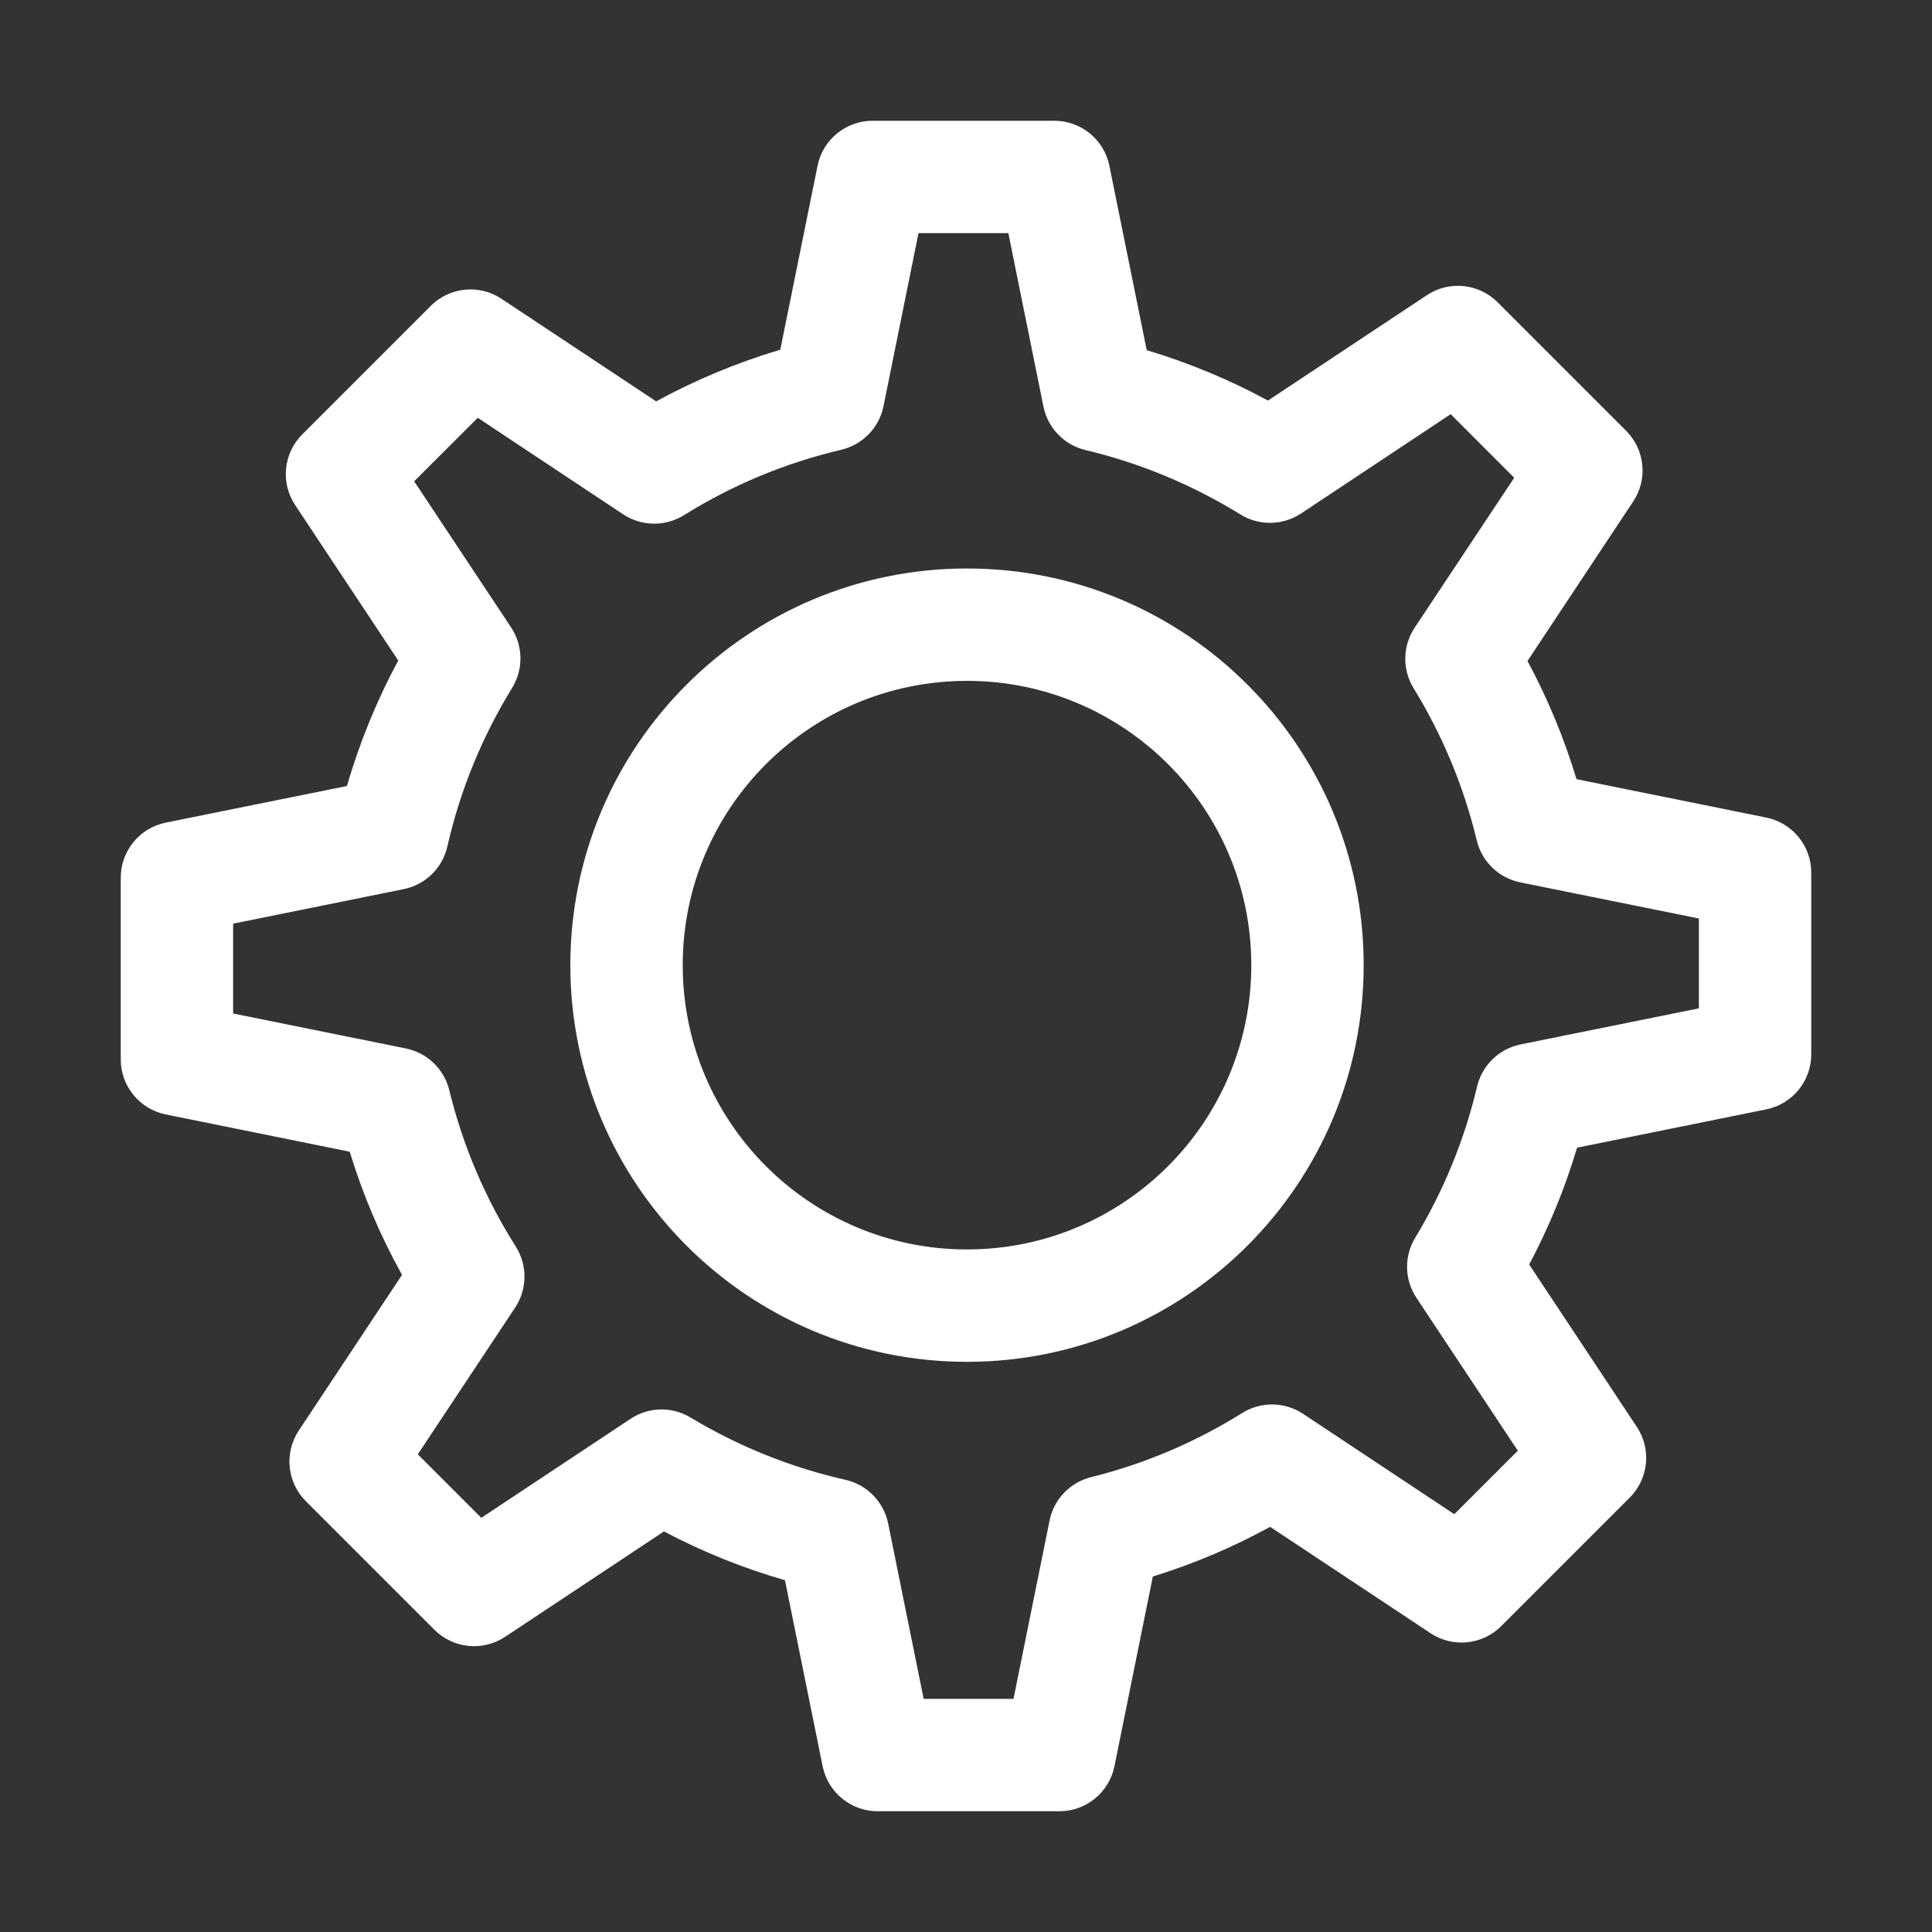 <svg fill="none" height="24" viewBox="0 0 24 24" width="24" xmlns="http://www.w3.org/2000/svg">
  <rect x="0" y="0" width="24" height="24" fill="#333333" stroke="none"/>
  <path clip-rule="evenodd"
        d="M10.84 1.5C10.508 1.5 10.222 1.734 10.156 2.059L9.693 4.344C9.153 4.505 8.636 4.721 8.151 4.986L6.23 3.712C5.954 3.528 5.586 3.565 5.351 3.8L3.755 5.396C3.52 5.631 3.483 5.999 3.667 6.275L4.947 8.205C4.683 8.696 4.468 9.218 4.31 9.764L2.059 10.219C1.734 10.285 1.5 10.571 1.5 10.903V13.16C1.5 13.492 1.734 13.778 2.059 13.844L4.344 14.307C4.508 14.843 4.726 15.355 4.994 15.837L3.712 17.77C3.528 18.046 3.565 18.414 3.8 18.649L5.396 20.245C5.631 20.48 5.999 20.517 6.275 20.333L8.248 19.024C8.723 19.275 9.226 19.479 9.751 19.63L10.219 21.941C10.285 22.266 10.571 22.5 10.903 22.5H13.16C13.492 22.5 13.778 22.266 13.844 21.941L14.321 19.584C14.831 19.426 15.318 19.219 15.778 18.967L17.77 20.288C18.047 20.472 18.414 20.435 18.649 20.2L20.245 18.604C20.48 18.369 20.517 18.001 20.333 17.725L18.996 15.708C19.24 15.249 19.44 14.764 19.591 14.257L21.941 13.781C22.266 13.715 22.5 13.429 22.5 13.097V10.84C22.5 10.508 22.266 10.222 21.941 10.156L19.584 9.679C19.429 9.165 19.224 8.674 18.975 8.211L20.288 6.23C20.472 5.954 20.435 5.586 20.2 5.351L18.604 3.755C18.369 3.52 18.002 3.483 17.725 3.667L15.751 4.976C15.276 4.718 14.772 4.508 14.245 4.35L13.781 2.059C13.715 1.734 13.429 1.5 13.097 1.5H10.84ZM10.975 5.046L11.41 2.896H12.526L12.962 5.05C13.016 5.317 13.22 5.528 13.485 5.591C14.174 5.755 14.822 6.028 15.409 6.391C15.64 6.534 15.934 6.529 16.162 6.379L18.021 5.145L18.81 5.935L17.573 7.798C17.423 8.025 17.418 8.318 17.56 8.549C17.915 9.127 18.182 9.763 18.345 10.44C18.408 10.704 18.619 10.907 18.885 10.961L21.104 11.41V12.526L18.89 12.974C18.623 13.028 18.412 13.232 18.349 13.497C18.19 14.169 17.928 14.801 17.58 15.376C17.44 15.607 17.446 15.898 17.596 16.123L18.855 18.021L18.066 18.81L16.187 17.563C15.959 17.412 15.663 17.408 15.431 17.553C14.858 17.911 14.226 18.183 13.553 18.35C13.292 18.415 13.091 18.625 13.038 18.889L12.59 21.104H11.474L11.033 18.925C10.978 18.656 10.771 18.444 10.503 18.383C9.814 18.227 9.167 17.963 8.578 17.609C8.348 17.47 8.057 17.476 7.833 17.625L5.979 18.855L5.19 18.066L6.399 16.244C6.551 16.015 6.554 15.717 6.407 15.485C6.033 14.894 5.751 14.24 5.581 13.542C5.517 13.28 5.306 13.078 5.041 13.024L2.896 12.59V11.474L5.015 11.045C5.284 10.991 5.496 10.784 5.557 10.516C5.718 9.809 5.993 9.145 6.362 8.545C6.504 8.313 6.499 8.02 6.349 7.794L5.145 5.979L5.935 5.19L7.741 6.389C7.969 6.54 8.264 6.544 8.496 6.4C9.091 6.029 9.749 5.752 10.451 5.587C10.716 5.524 10.921 5.313 10.975 5.046ZM8.481 11.989C8.481 10.039 10.062 8.458 12.012 8.458C13.963 8.458 15.544 10.039 15.544 11.989C15.544 13.94 13.963 15.521 12.012 15.521C10.062 15.521 8.481 13.94 8.481 11.989ZM12.012 7.062C9.291 7.062 7.085 9.268 7.085 11.989C7.085 14.711 9.291 16.917 12.012 16.917C14.734 16.917 16.94 14.711 16.94 11.989C16.94 9.268 14.734 7.062 12.012 7.062Z"
        fill="#FFF"
        fill-rule="evenodd" />
</svg>
